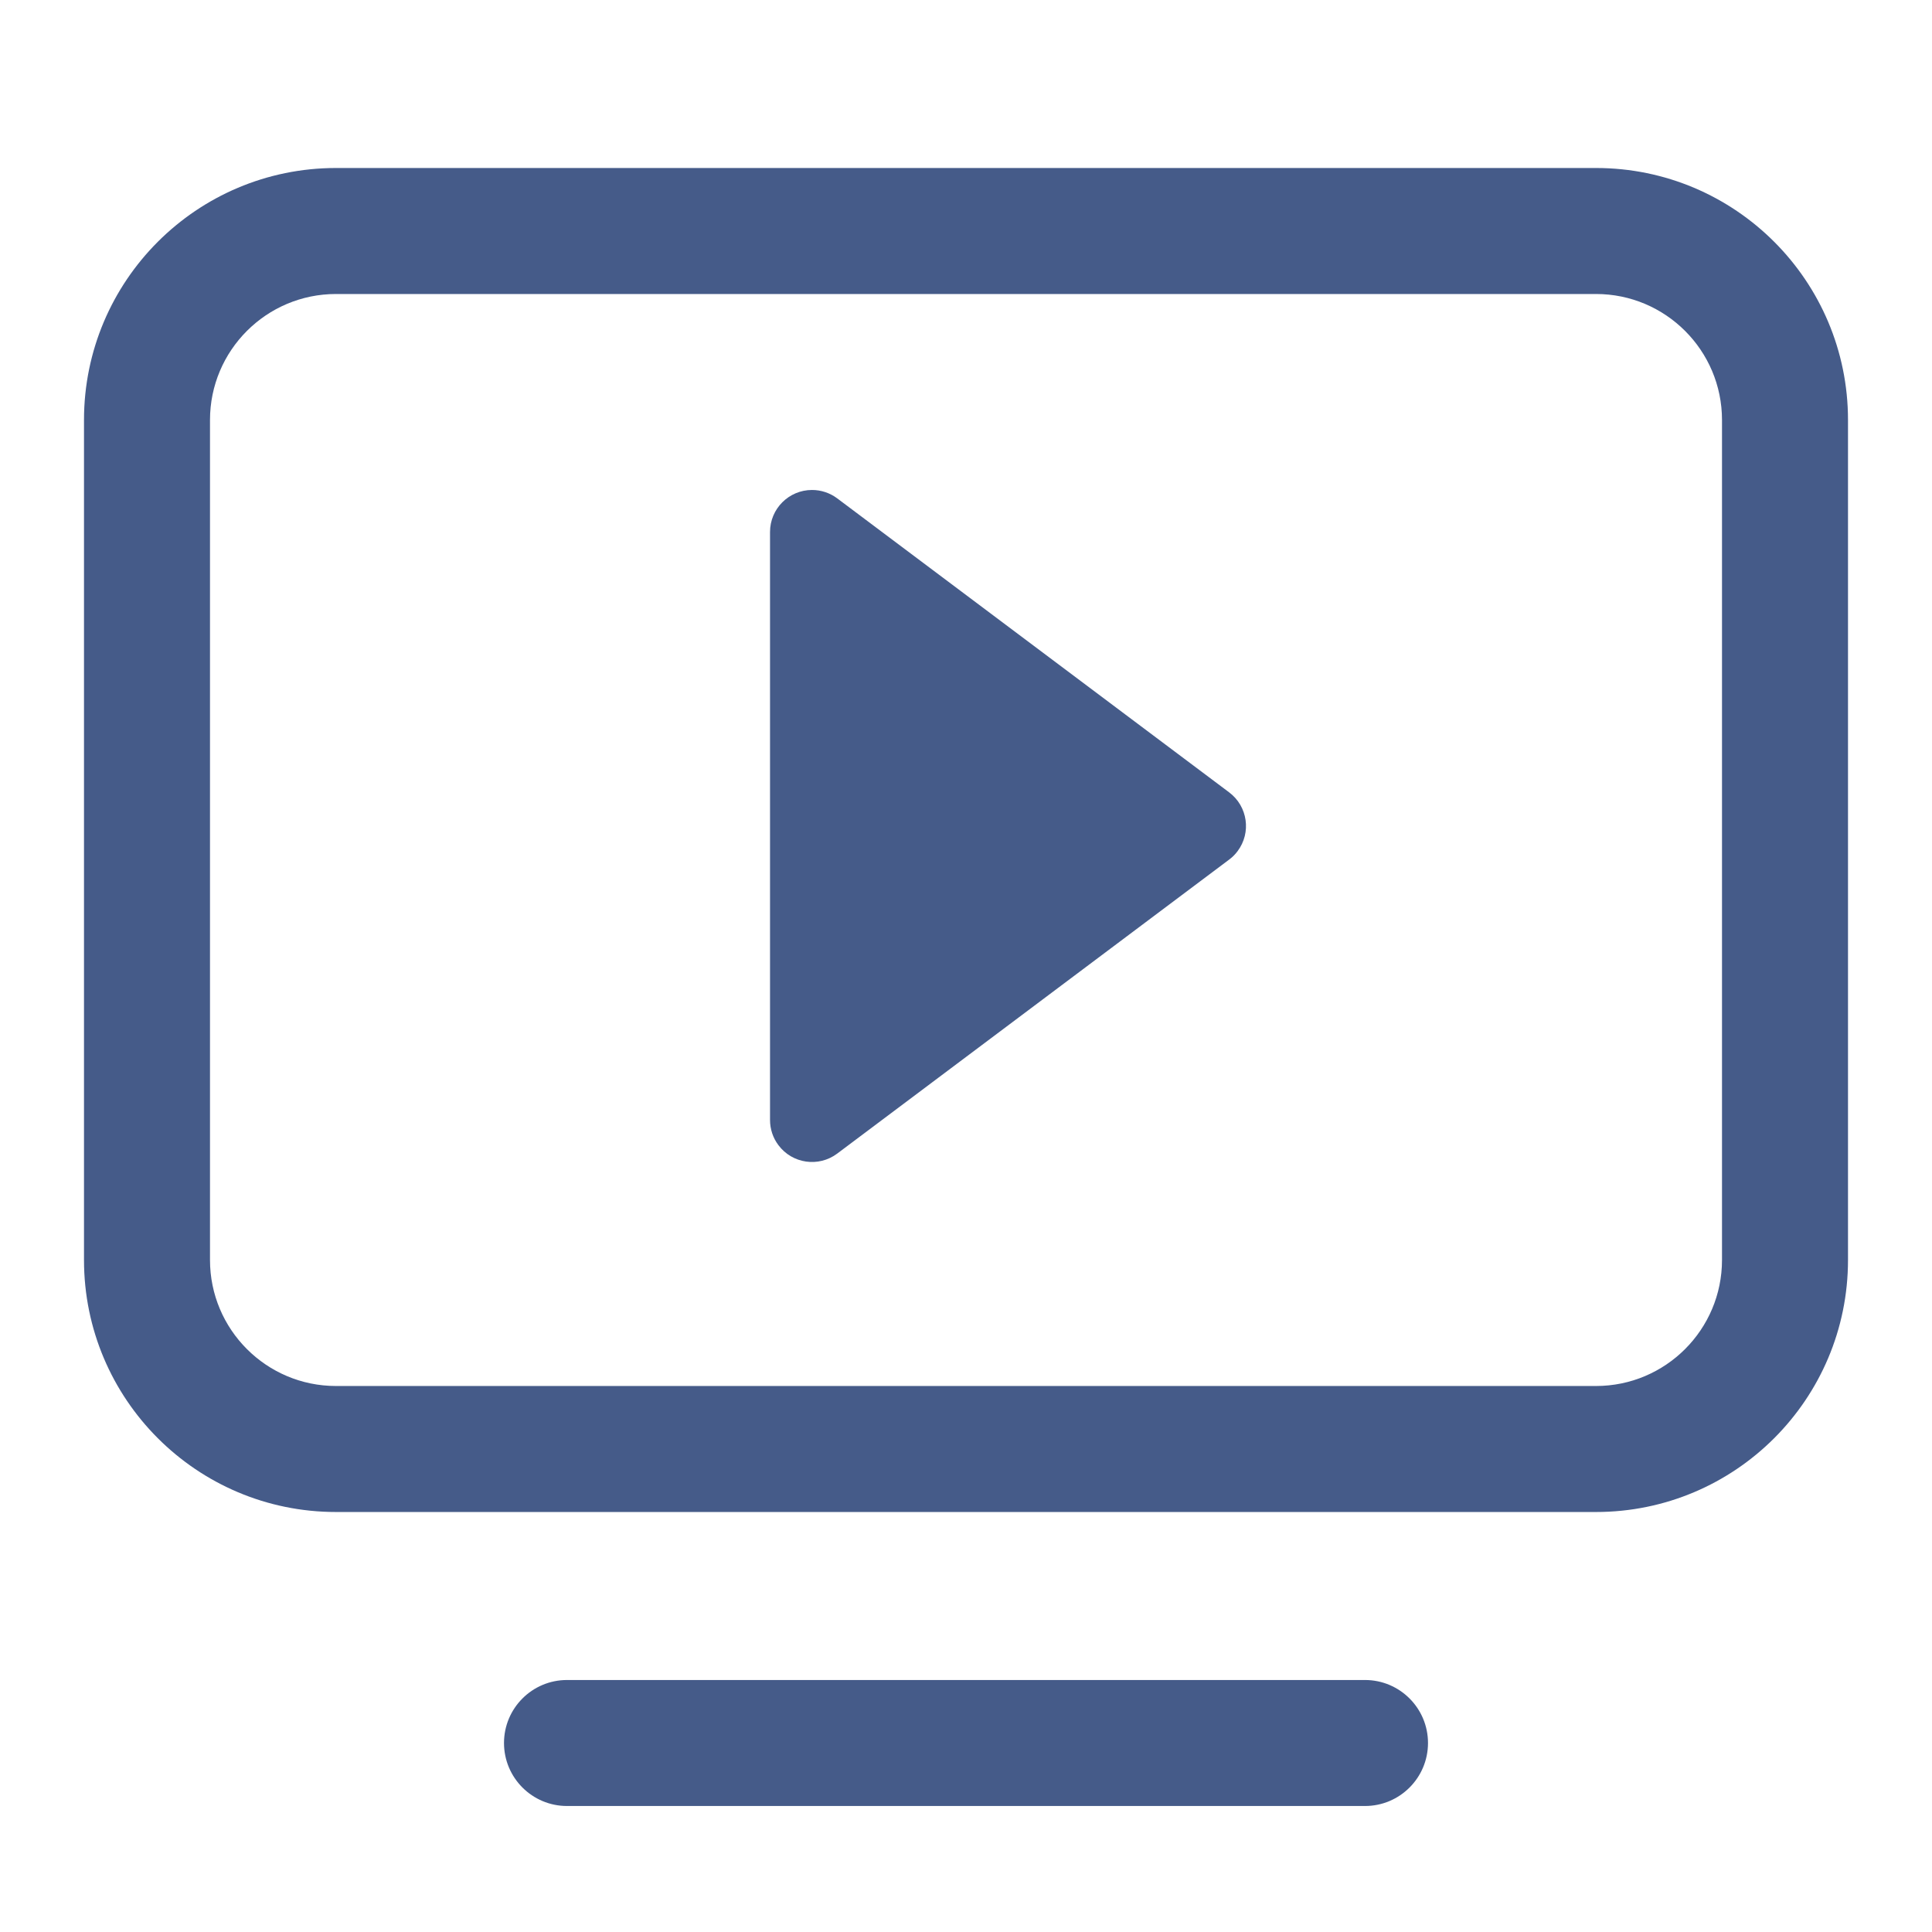 <?xml version="1.0" encoding="UTF-8"?>
<svg width="23px" height="23px" viewBox="0 0 23 23" version="1.1" xmlns="http://www.w3.org/2000/svg" xmlns:xlink="http://www.w3.org/1999/xlink">
    <!-- Generator: Sketch 52 (66869) - http://www.bohemiancoding.com/sketch -->
    <title>视频语音</title>
    <desc>Created with Sketch.</desc>
    <g id="视频语音" stroke="none" stroke-width="1" fill="none" fill-rule="evenodd">
        <path d="M4,3.5 C3.172,3.5 2.5,4.172 2.5,5 L2.5,15 C2.5,15.828 3.172,16.5 4,16.5 L19,16.5 C19.828,16.5 20.5,15.828 20.5,15 L20.5,5 C20.5,4.172 19.828,3.5 19,3.5 L4,3.5 Z M4,2 L19,2 C20.657,2 22,3.343 22,5 L22,15 C22,16.657 20.657,18 19,18 L4,18 C2.343,18 1,16.657 1,15 L1,5 C1,3.343 2.343,2 4,2 Z M14.633,10.233 L9.967,13.733 C9.746,13.899 9.432,13.854 9.267,13.633 C9.202,13.547 9.167,13.442 9.167,13.333 L9.167,6.333 C9.167,6.057 9.391,5.833 9.667,5.833 C9.775,5.833 9.88,5.868 9.967,5.933 L14.633,9.433 C14.854,9.599 14.899,9.912 14.733,10.133 C14.705,10.171 14.671,10.205 14.633,10.233 Z M6.75,20 L16.25,20 C16.664,20 17,20.336 17,20.75 C17,21.164 16.664,21.5 16.25,21.5 L6.75,21.5 C6.336,21.5 6,21.164 6,20.75 C6,20.336 6.336,20 6.75,20 Z" id="合并形状" fill="#455B89" fill-rule="nonzero"></path>
    </g>
</svg>
